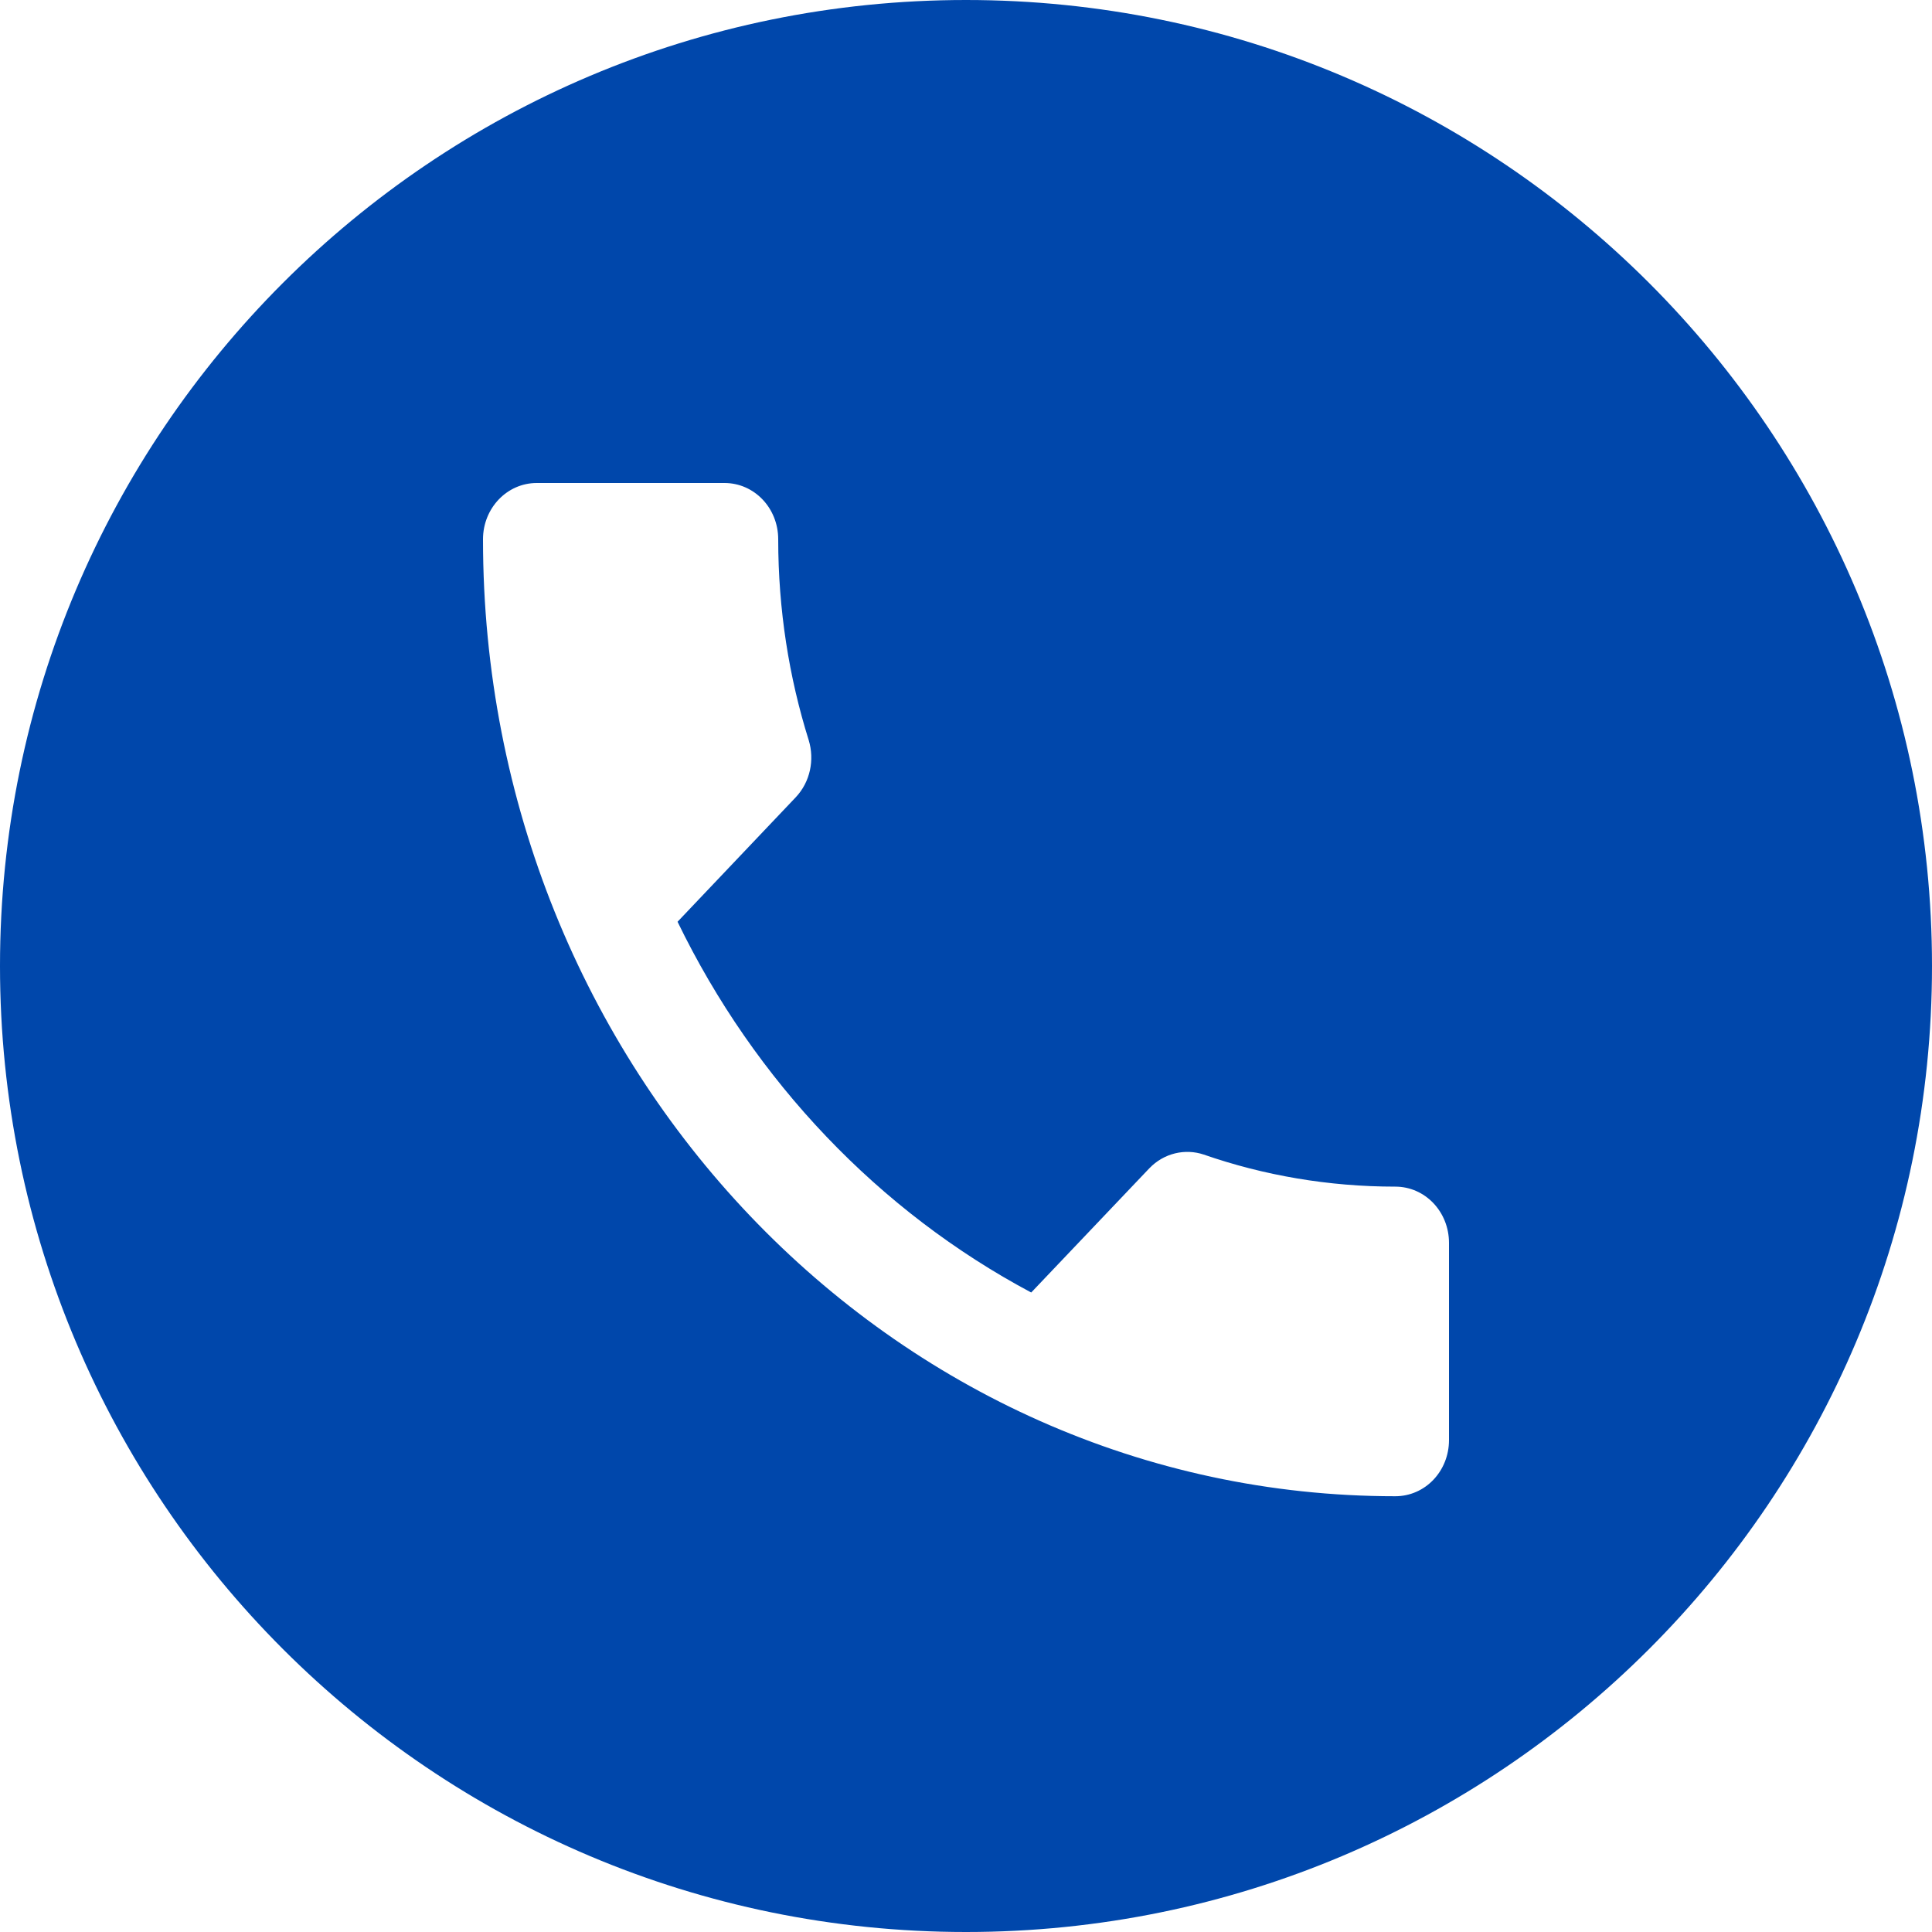 <svg width="20" height="20" viewBox="0 0 20 20" fill="none" xmlns="http://www.w3.org/2000/svg">
<path fill-rule="evenodd" clip-rule="evenodd" d="M20 10C20 15.523 15.523 20 10 20C4.477 20 0 15.523 0 10C0 4.477 4.477 0 10 0C15.523 0 20 4.477 20 10ZM10.675 13.38C9.1 12.541 7.814 11.192 7.014 9.542L8.236 8.255C8.389 8.094 8.433 7.864 8.372 7.663C8.167 7.01 8.056 6.308 8.056 5.583C8.056 5.259 7.808 5 7.5 5H5.556C5.25 5 5 5.259 5 5.583C5 11.055 9.228 15.489 14.444 15.489C14.753 15.489 15 15.23 15 14.907V12.867C15 12.544 14.753 12.284 14.444 12.284C13.753 12.284 13.083 12.168 12.461 11.952C12.27 11.888 12.05 11.935 11.897 12.095L10.675 13.38Z" fill="#0047AB"/>
</svg>
